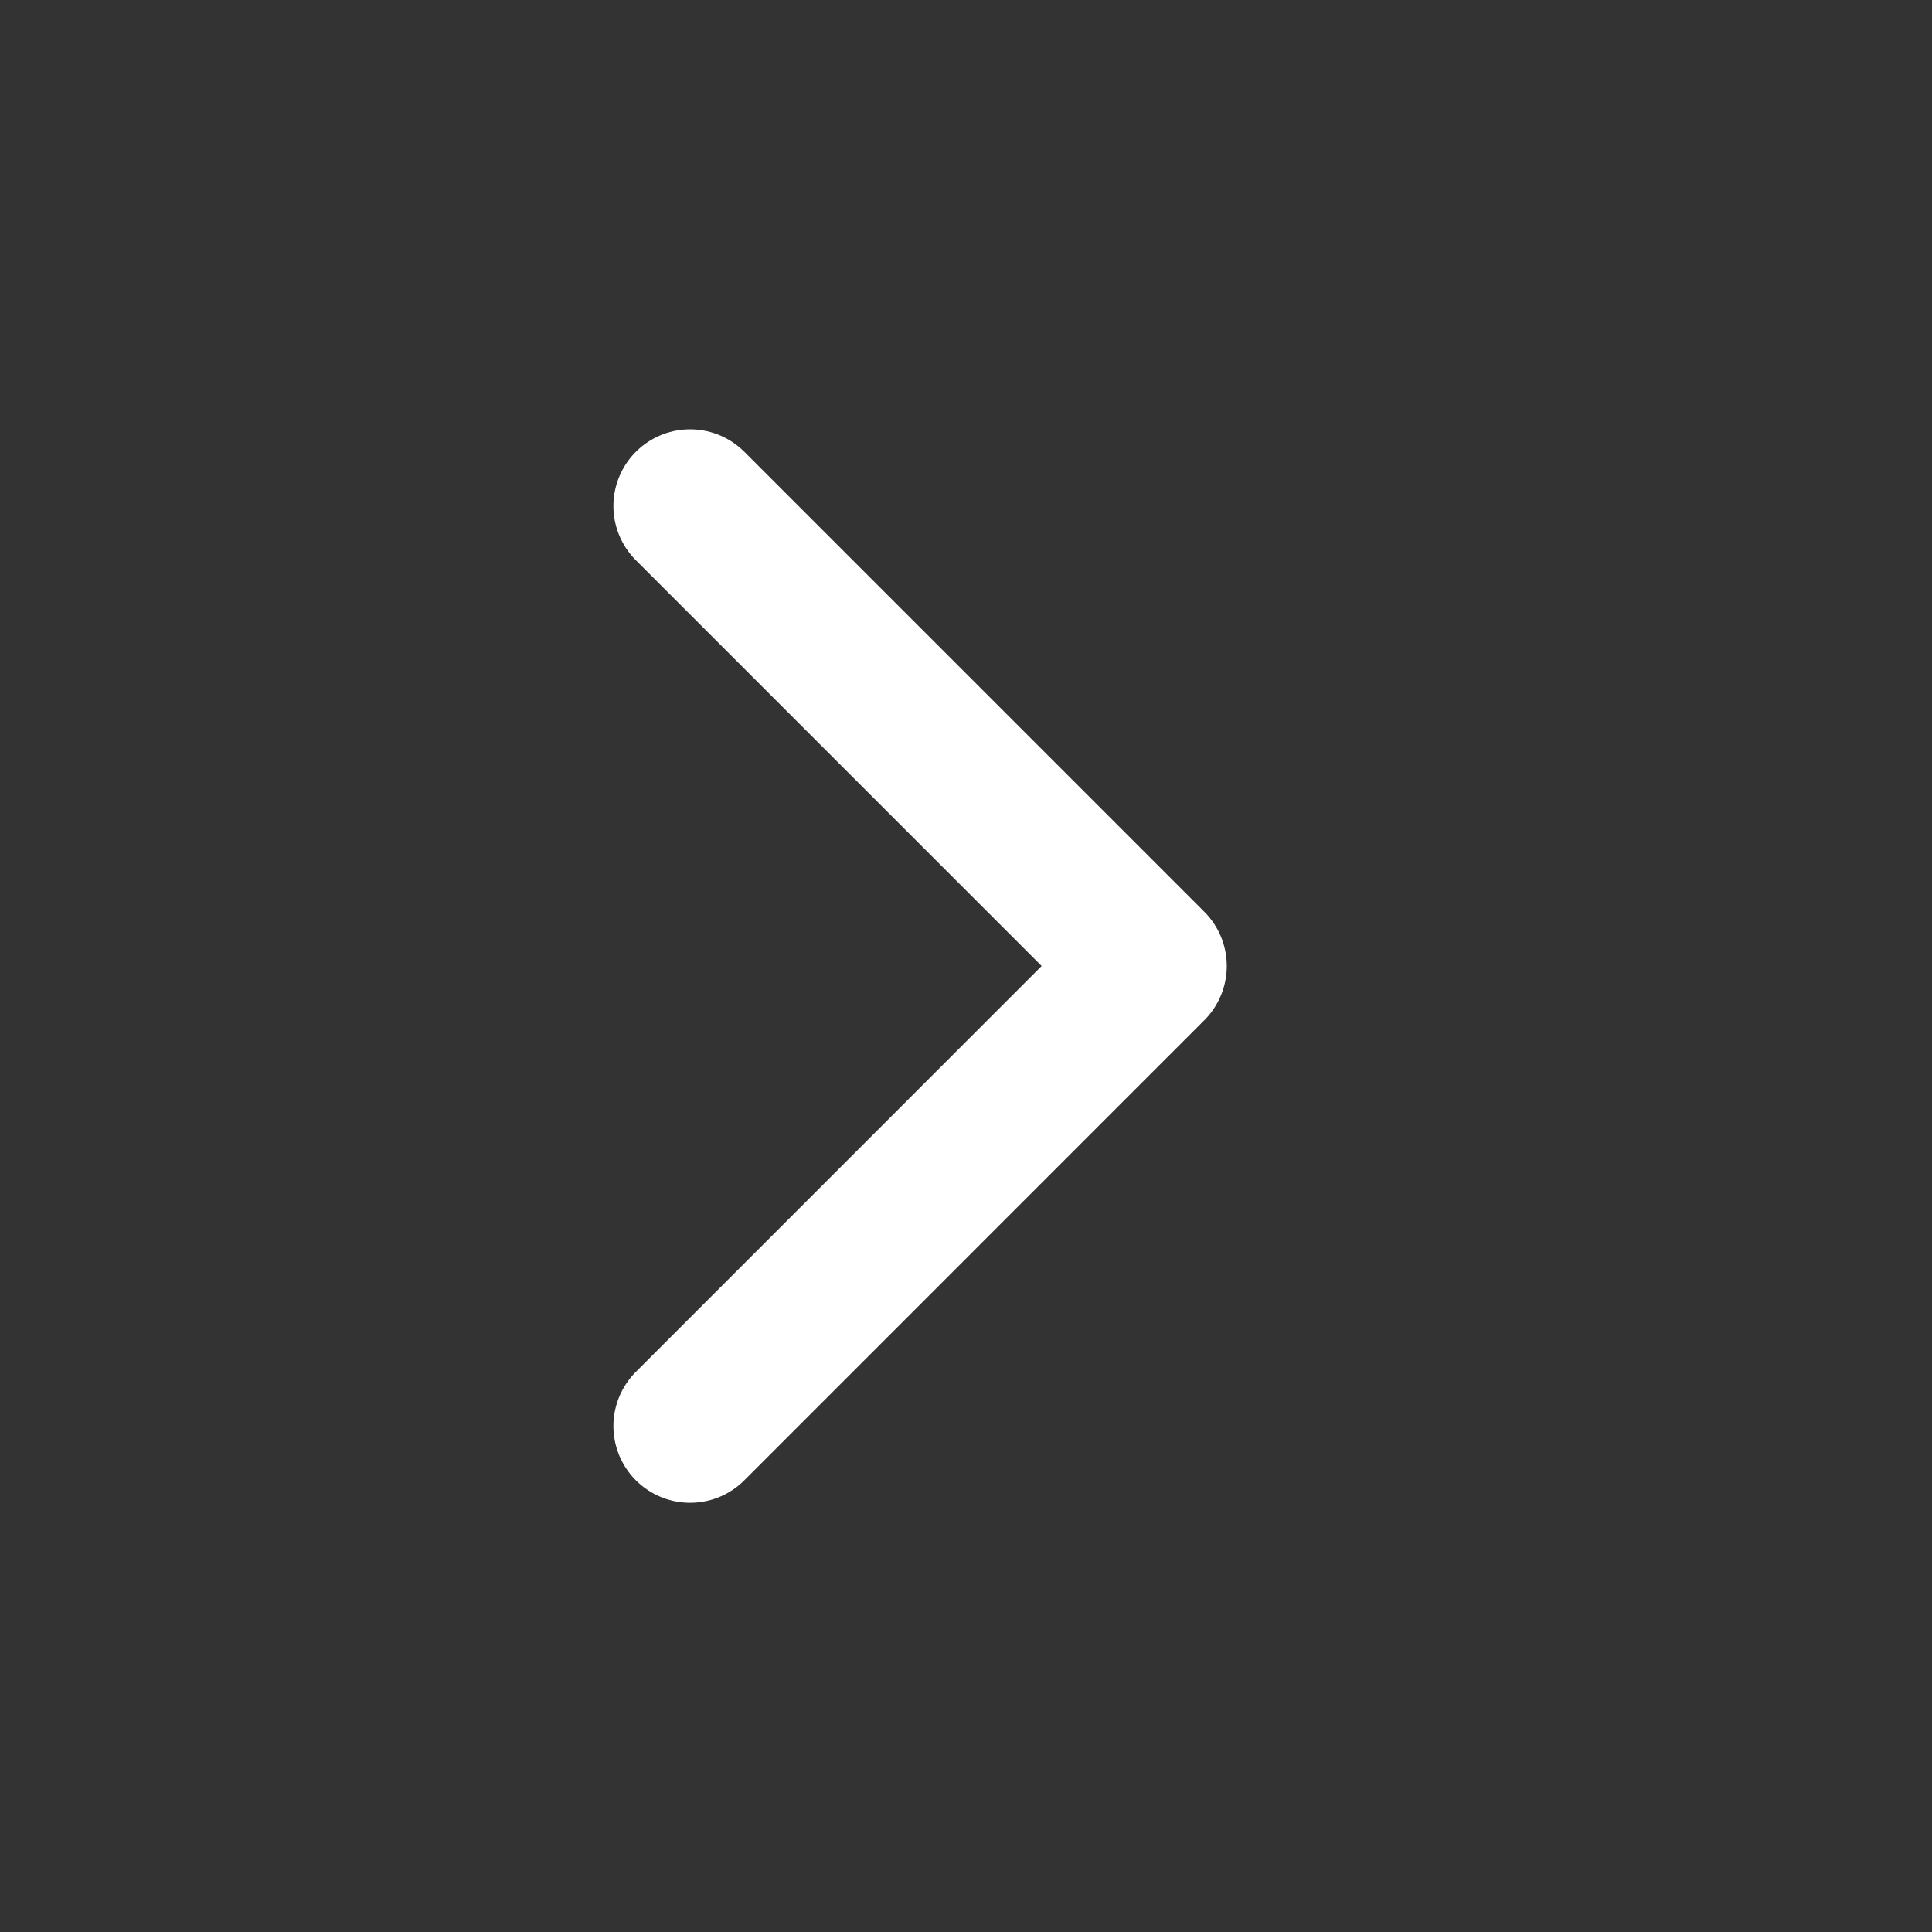 <svg width="21" height="21" viewBox="0 0 21 21" fill="none" xmlns="http://www.w3.org/2000/svg">
<rect x="0" y="0" width="21" height="21" fill="#333333" stroke="none"/>
<path d="M7.501 15.501L12.501 10.5L7.501 5.5" stroke="white" stroke-width="1.667" stroke-linecap="round" stroke-linejoin="round"/>
</svg>
